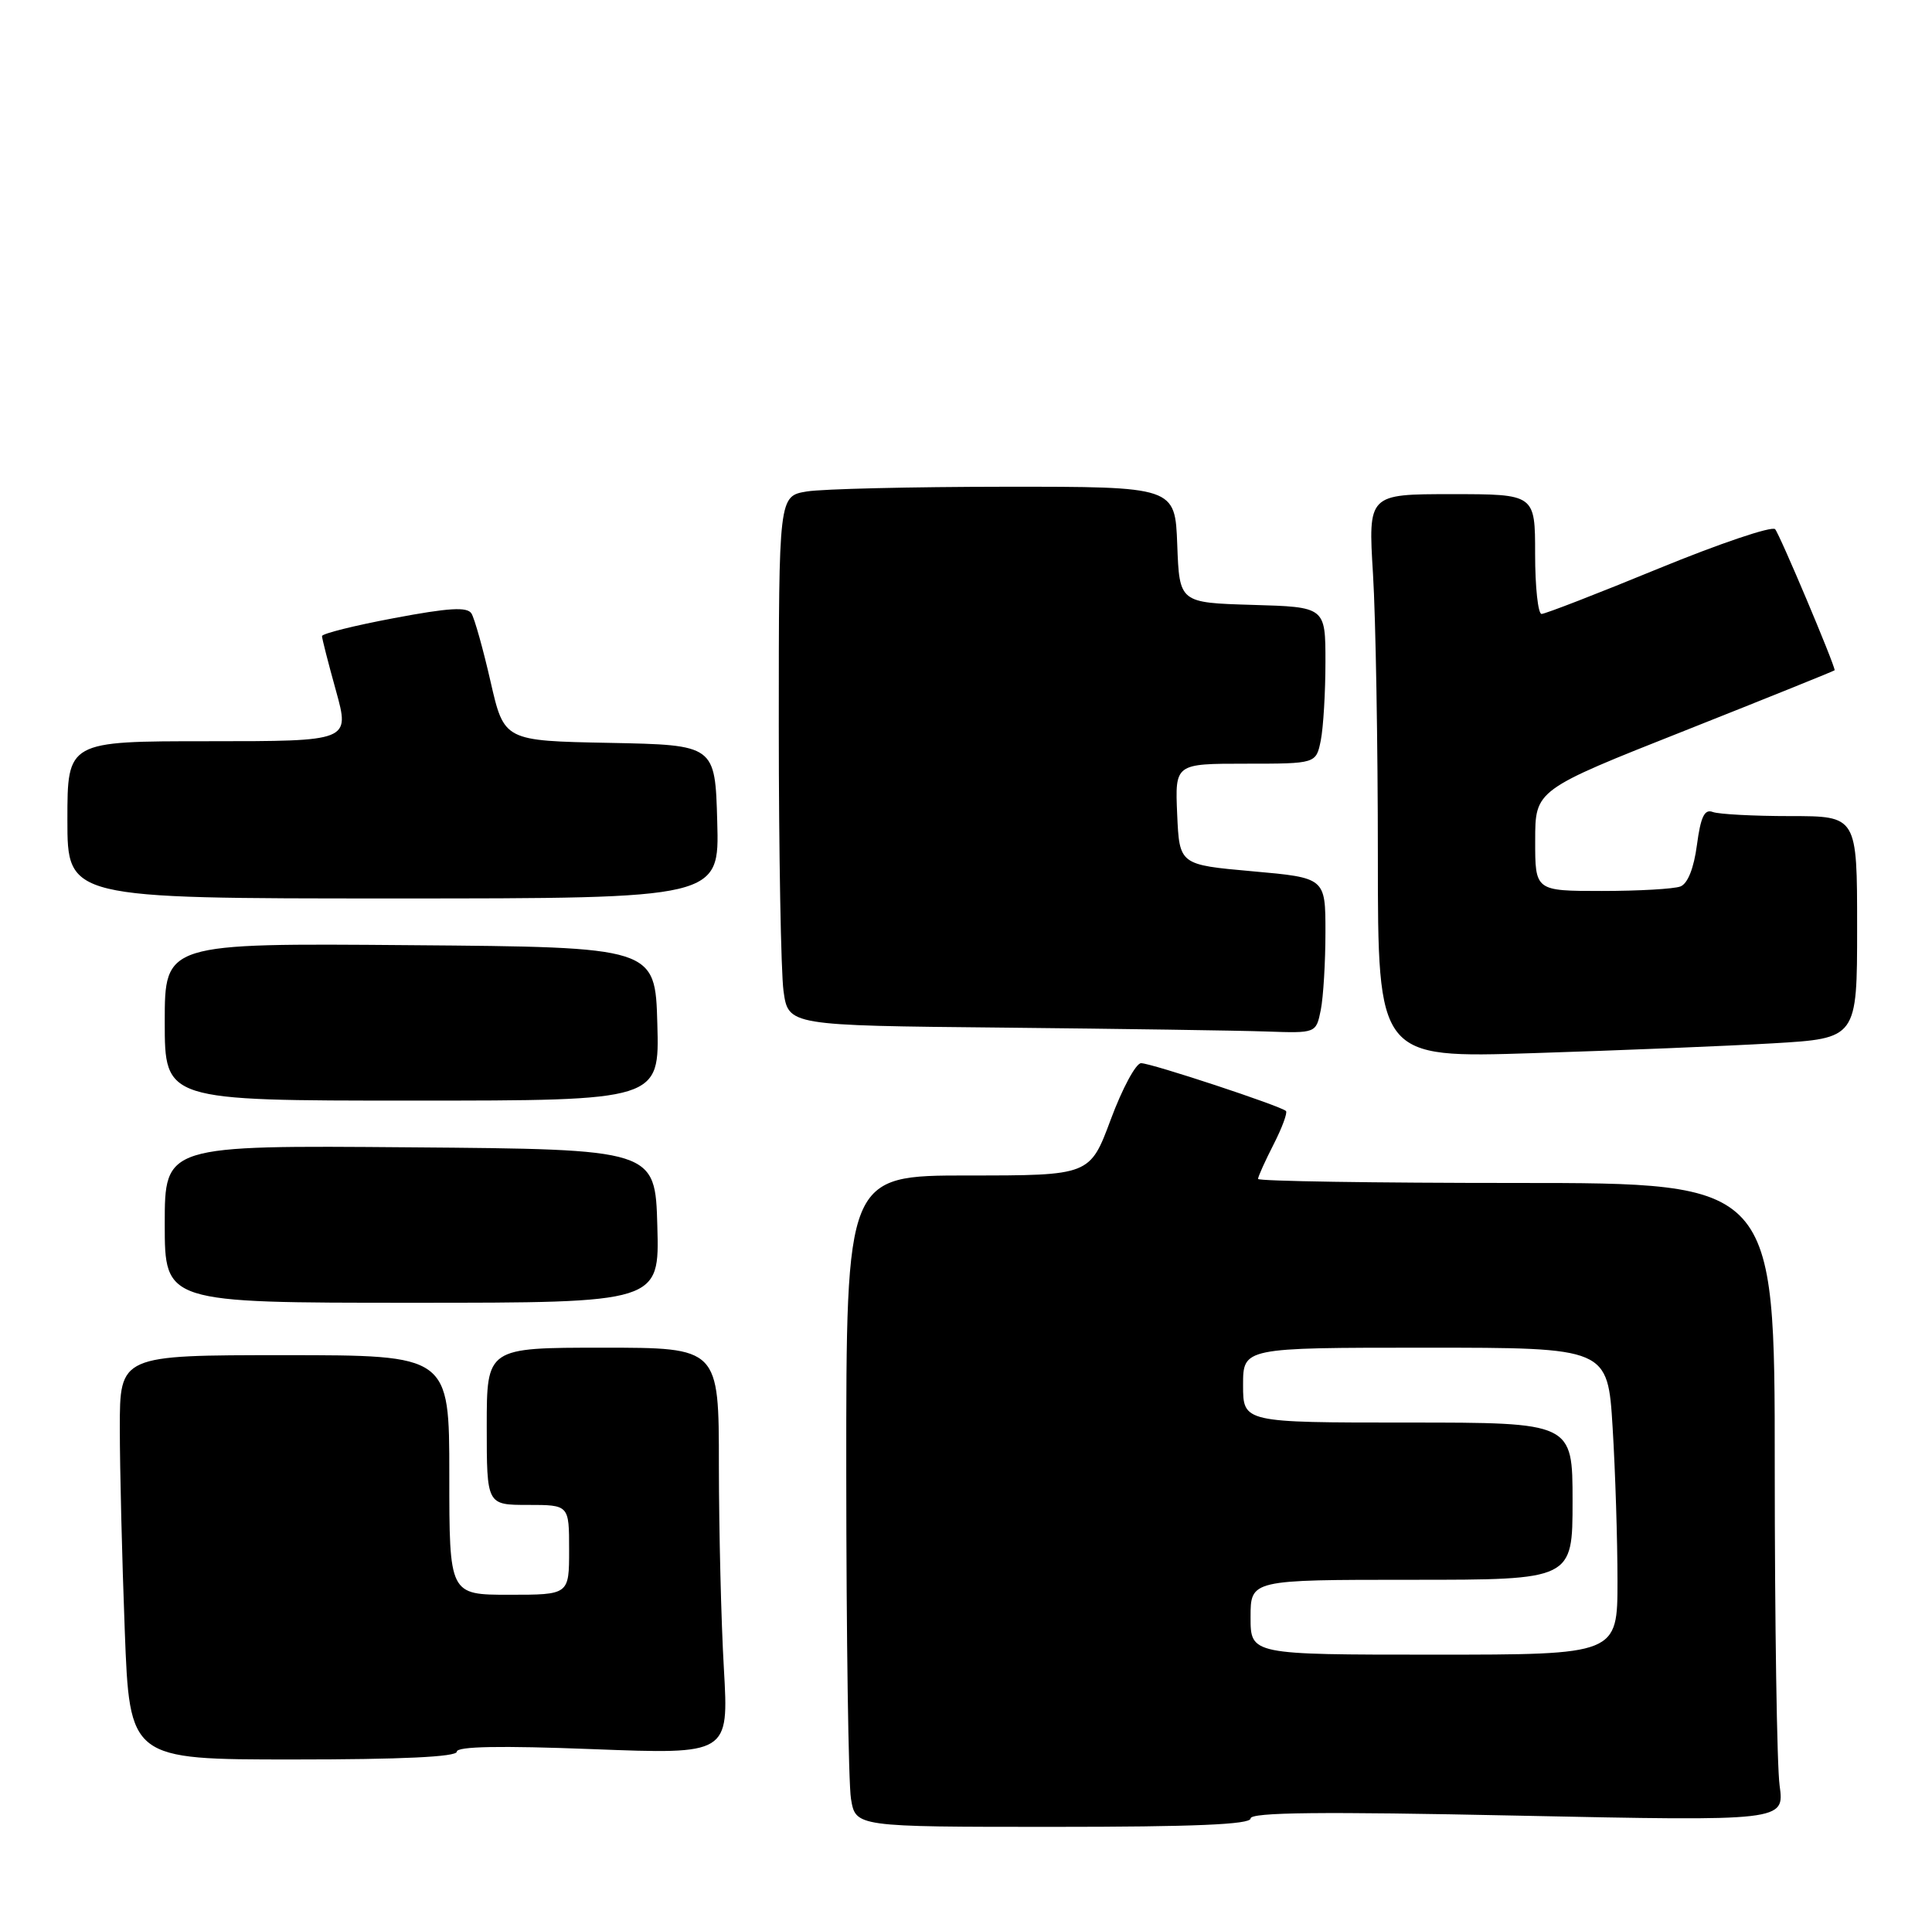 <?xml version="1.0" encoding="UTF-8" standalone="no"?>
<!DOCTYPE svg PUBLIC "-//W3C//DTD SVG 1.1//EN" "http://www.w3.org/Graphics/SVG/1.1/DTD/svg11.dtd" >
<svg xmlns="http://www.w3.org/2000/svg" xmlns:xlink="http://www.w3.org/1999/xlink" version="1.1" viewBox="0 0 258 256">
 <g >
 <path fill="currentColor"
d=" M 167.00 242.88 C 167.00 242.05 176.50 241.95 202.65 242.50 C 238.30 243.24 238.30 243.24 237.65 238.48 C 237.29 235.86 237.00 216.68 237.00 195.86 C 237.00 158.00 237.00 158.00 202.50 158.00 C 183.53 158.00 168.00 157.76 168.00 157.46 C 168.00 157.16 168.93 155.09 170.07 152.86 C 171.21 150.63 171.95 148.62 171.73 148.39 C 171.05 147.72 153.74 142.00 152.38 142.00 C 151.69 142.00 149.87 145.38 148.34 149.50 C 145.55 157.00 145.55 157.00 129.27 157.00 C 113.00 157.00 113.00 157.00 113.01 196.75 C 113.02 218.61 113.30 238.19 113.64 240.25 C 114.26 244.00 114.26 244.00 140.63 244.00 C 159.47 244.00 167.00 243.68 167.00 242.88 Z  M 61.00 233.96 C 61.00 233.25 66.77 233.14 79.16 233.62 C 97.32 234.32 97.32 234.32 96.67 222.91 C 96.30 216.63 96.01 204.41 96.00 195.75 C 96.00 180.00 96.00 180.00 80.50 180.00 C 65.00 180.00 65.00 180.00 65.00 190.50 C 65.00 201.00 65.00 201.00 70.50 201.00 C 76.00 201.00 76.00 201.00 76.00 207.00 C 76.00 213.00 76.00 213.00 68.00 213.00 C 60.00 213.00 60.00 213.00 60.00 197.00 C 60.00 181.00 60.00 181.00 38.00 181.00 C 16.00 181.00 16.00 181.00 16.00 190.75 C 16.00 196.11 16.30 208.26 16.66 217.75 C 17.31 235.00 17.31 235.00 39.16 235.00 C 53.65 235.00 61.00 234.65 61.00 233.96 Z  M 87.78 163.75 C 87.50 153.50 87.50 153.50 54.75 153.24 C 22.00 152.97 22.00 152.97 22.00 163.49 C 22.00 174.00 22.00 174.00 55.03 174.00 C 88.07 174.00 88.07 174.00 87.78 163.75 Z  M 87.78 136.75 C 87.50 126.50 87.50 126.50 54.75 126.24 C 22.00 125.97 22.00 125.97 22.00 136.49 C 22.00 147.00 22.00 147.00 55.03 147.00 C 88.07 147.00 88.07 147.00 87.78 136.75 Z  M 236.75 139.35 C 248.00 138.69 248.00 138.69 248.00 123.85 C 248.00 109.00 248.00 109.00 239.08 109.00 C 234.18 109.00 229.51 108.75 228.72 108.45 C 227.62 108.03 227.11 109.09 226.61 112.85 C 226.20 115.96 225.38 118.03 224.40 118.40 C 223.54 118.73 218.82 119.00 213.92 119.00 C 205.00 119.00 205.00 119.00 205.01 112.25 C 205.01 105.50 205.01 105.50 225.01 97.58 C 236.00 93.22 245.00 89.59 245.00 89.52 C 245.00 88.75 237.63 71.29 237.05 70.68 C 236.62 70.23 229.62 72.60 221.50 75.93 C 213.38 79.27 206.34 82.00 205.86 82.00 C 205.39 82.00 205.00 78.40 205.00 74.00 C 205.00 66.00 205.00 66.00 193.85 66.00 C 182.70 66.00 182.70 66.00 183.35 76.66 C 183.71 82.52 184.00 99.46 184.00 114.31 C 184.00 141.32 184.00 141.32 204.75 140.66 C 216.16 140.30 230.56 139.71 236.75 139.35 Z  M 176.38 134.88 C 176.72 133.16 177.00 128.49 177.00 124.50 C 177.00 117.24 177.00 117.24 167.25 116.37 C 157.50 115.50 157.50 115.50 157.20 108.75 C 156.91 102.00 156.91 102.00 166.33 102.00 C 175.75 102.00 175.75 102.00 176.38 98.88 C 176.72 97.16 177.00 92.45 177.00 88.41 C 177.00 81.07 177.00 81.07 167.25 80.79 C 157.50 80.50 157.50 80.50 157.21 72.75 C 156.92 65.00 156.92 65.00 134.21 65.01 C 121.72 65.02 109.81 65.30 107.75 65.64 C 104.00 66.26 104.00 66.26 104.00 96.99 C 104.00 113.89 104.29 129.80 104.63 132.35 C 105.27 136.97 105.27 136.97 133.88 137.25 C 149.62 137.41 165.48 137.64 169.12 137.77 C 175.75 138.00 175.75 138.00 176.38 134.88 Z  M 95.78 109.75 C 95.50 99.50 95.50 99.50 81.41 99.22 C 67.32 98.95 67.32 98.95 65.51 91.04 C 64.52 86.70 63.37 82.60 62.96 81.94 C 62.40 81.03 59.96 81.17 52.61 82.56 C 47.33 83.55 43.00 84.63 43.00 84.96 C 43.00 85.28 43.84 88.57 44.87 92.27 C 46.73 99.00 46.73 99.00 27.87 99.00 C 9.00 99.00 9.00 99.00 9.00 109.50 C 9.00 120.00 9.00 120.00 52.53 120.00 C 96.07 120.00 96.07 120.00 95.78 109.75 Z  M 167.00 216.00 C 167.00 211.00 167.00 211.00 188.50 211.00 C 210.00 211.00 210.00 211.00 210.00 200.50 C 210.00 190.00 210.00 190.00 188.00 190.00 C 166.00 190.00 166.00 190.00 166.00 185.00 C 166.00 180.00 166.00 180.00 190.35 180.00 C 214.70 180.00 214.70 180.00 215.35 190.66 C 215.71 196.52 216.00 205.74 216.00 211.16 C 216.00 221.00 216.00 221.00 191.50 221.00 C 167.00 221.00 167.00 221.00 167.00 216.00 Z "/>
</g>
</svg>